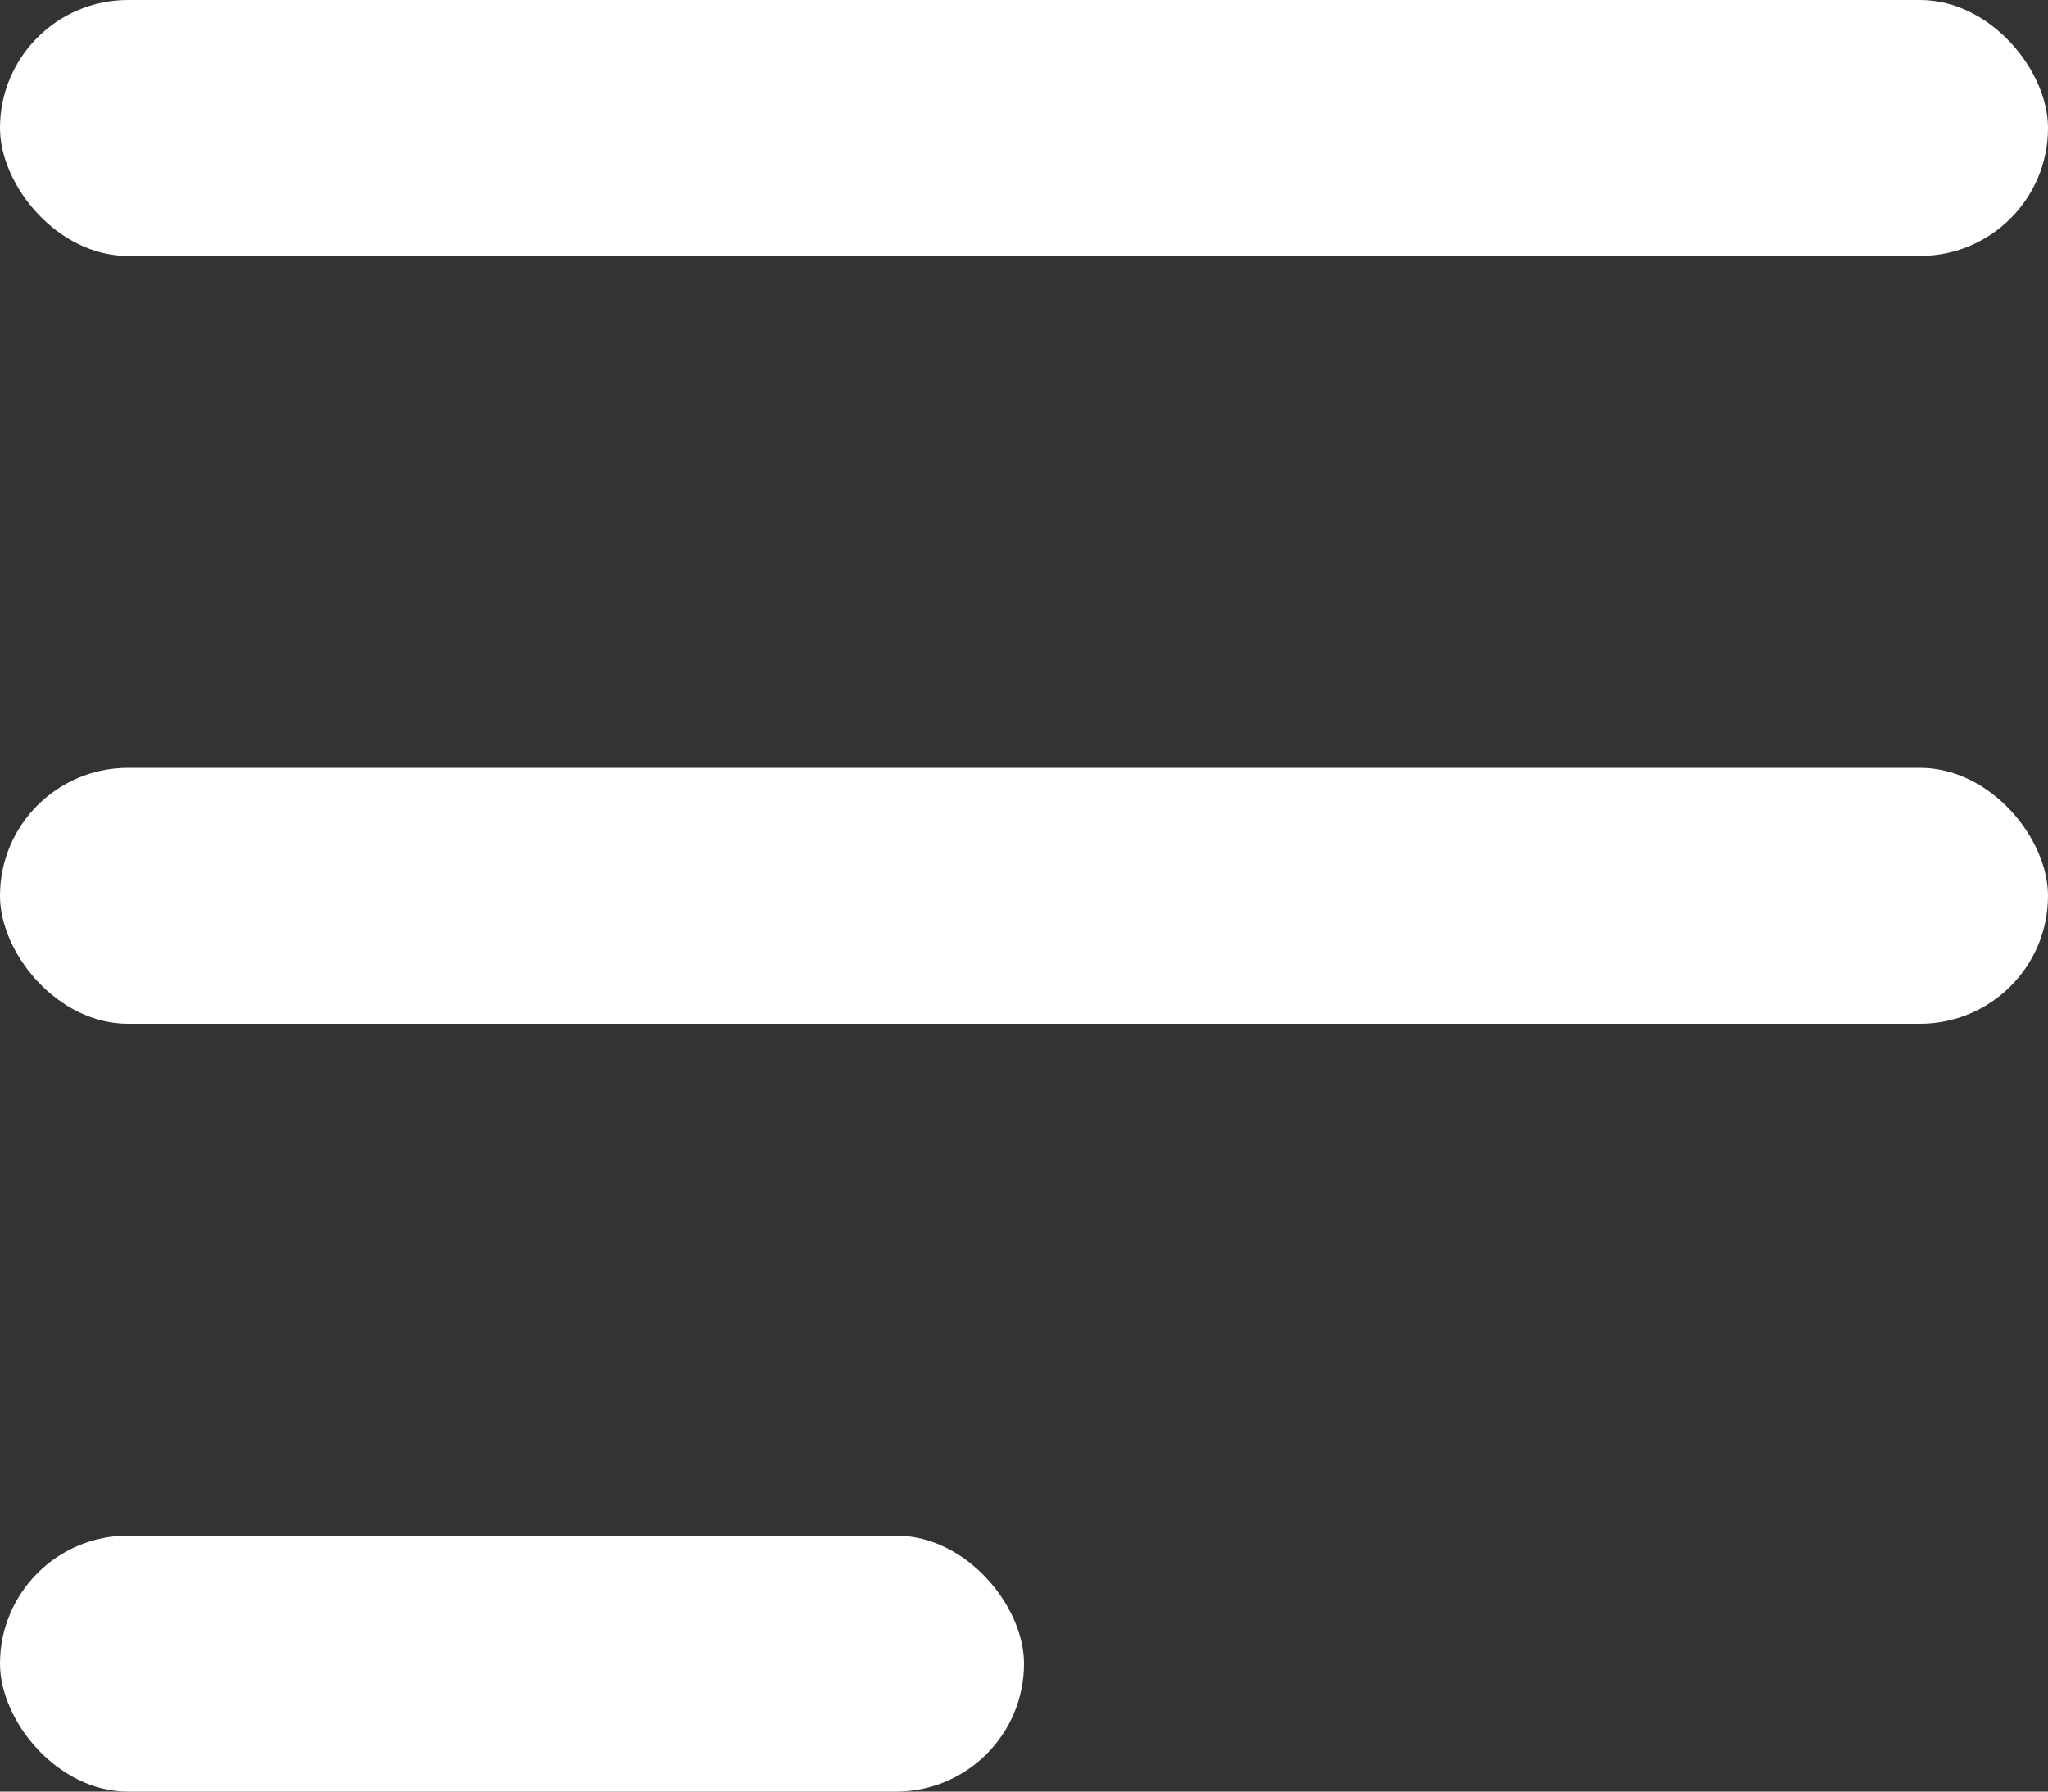 <svg width="24" height="21" viewBox="0 0 24 21" fill="none" xmlns="http://www.w3.org/2000/svg">
<rect x="0" y="0" width="24" height="21" fill="#333333" stroke="none"/>
<rect width="24" height="3" rx="1.5" fill="white"/>
<rect y="9" width="24" height="3" rx="1.5" fill="white"/>
<rect y="18" width="12" height="3" rx="1.5" fill="white"/>
</svg>
